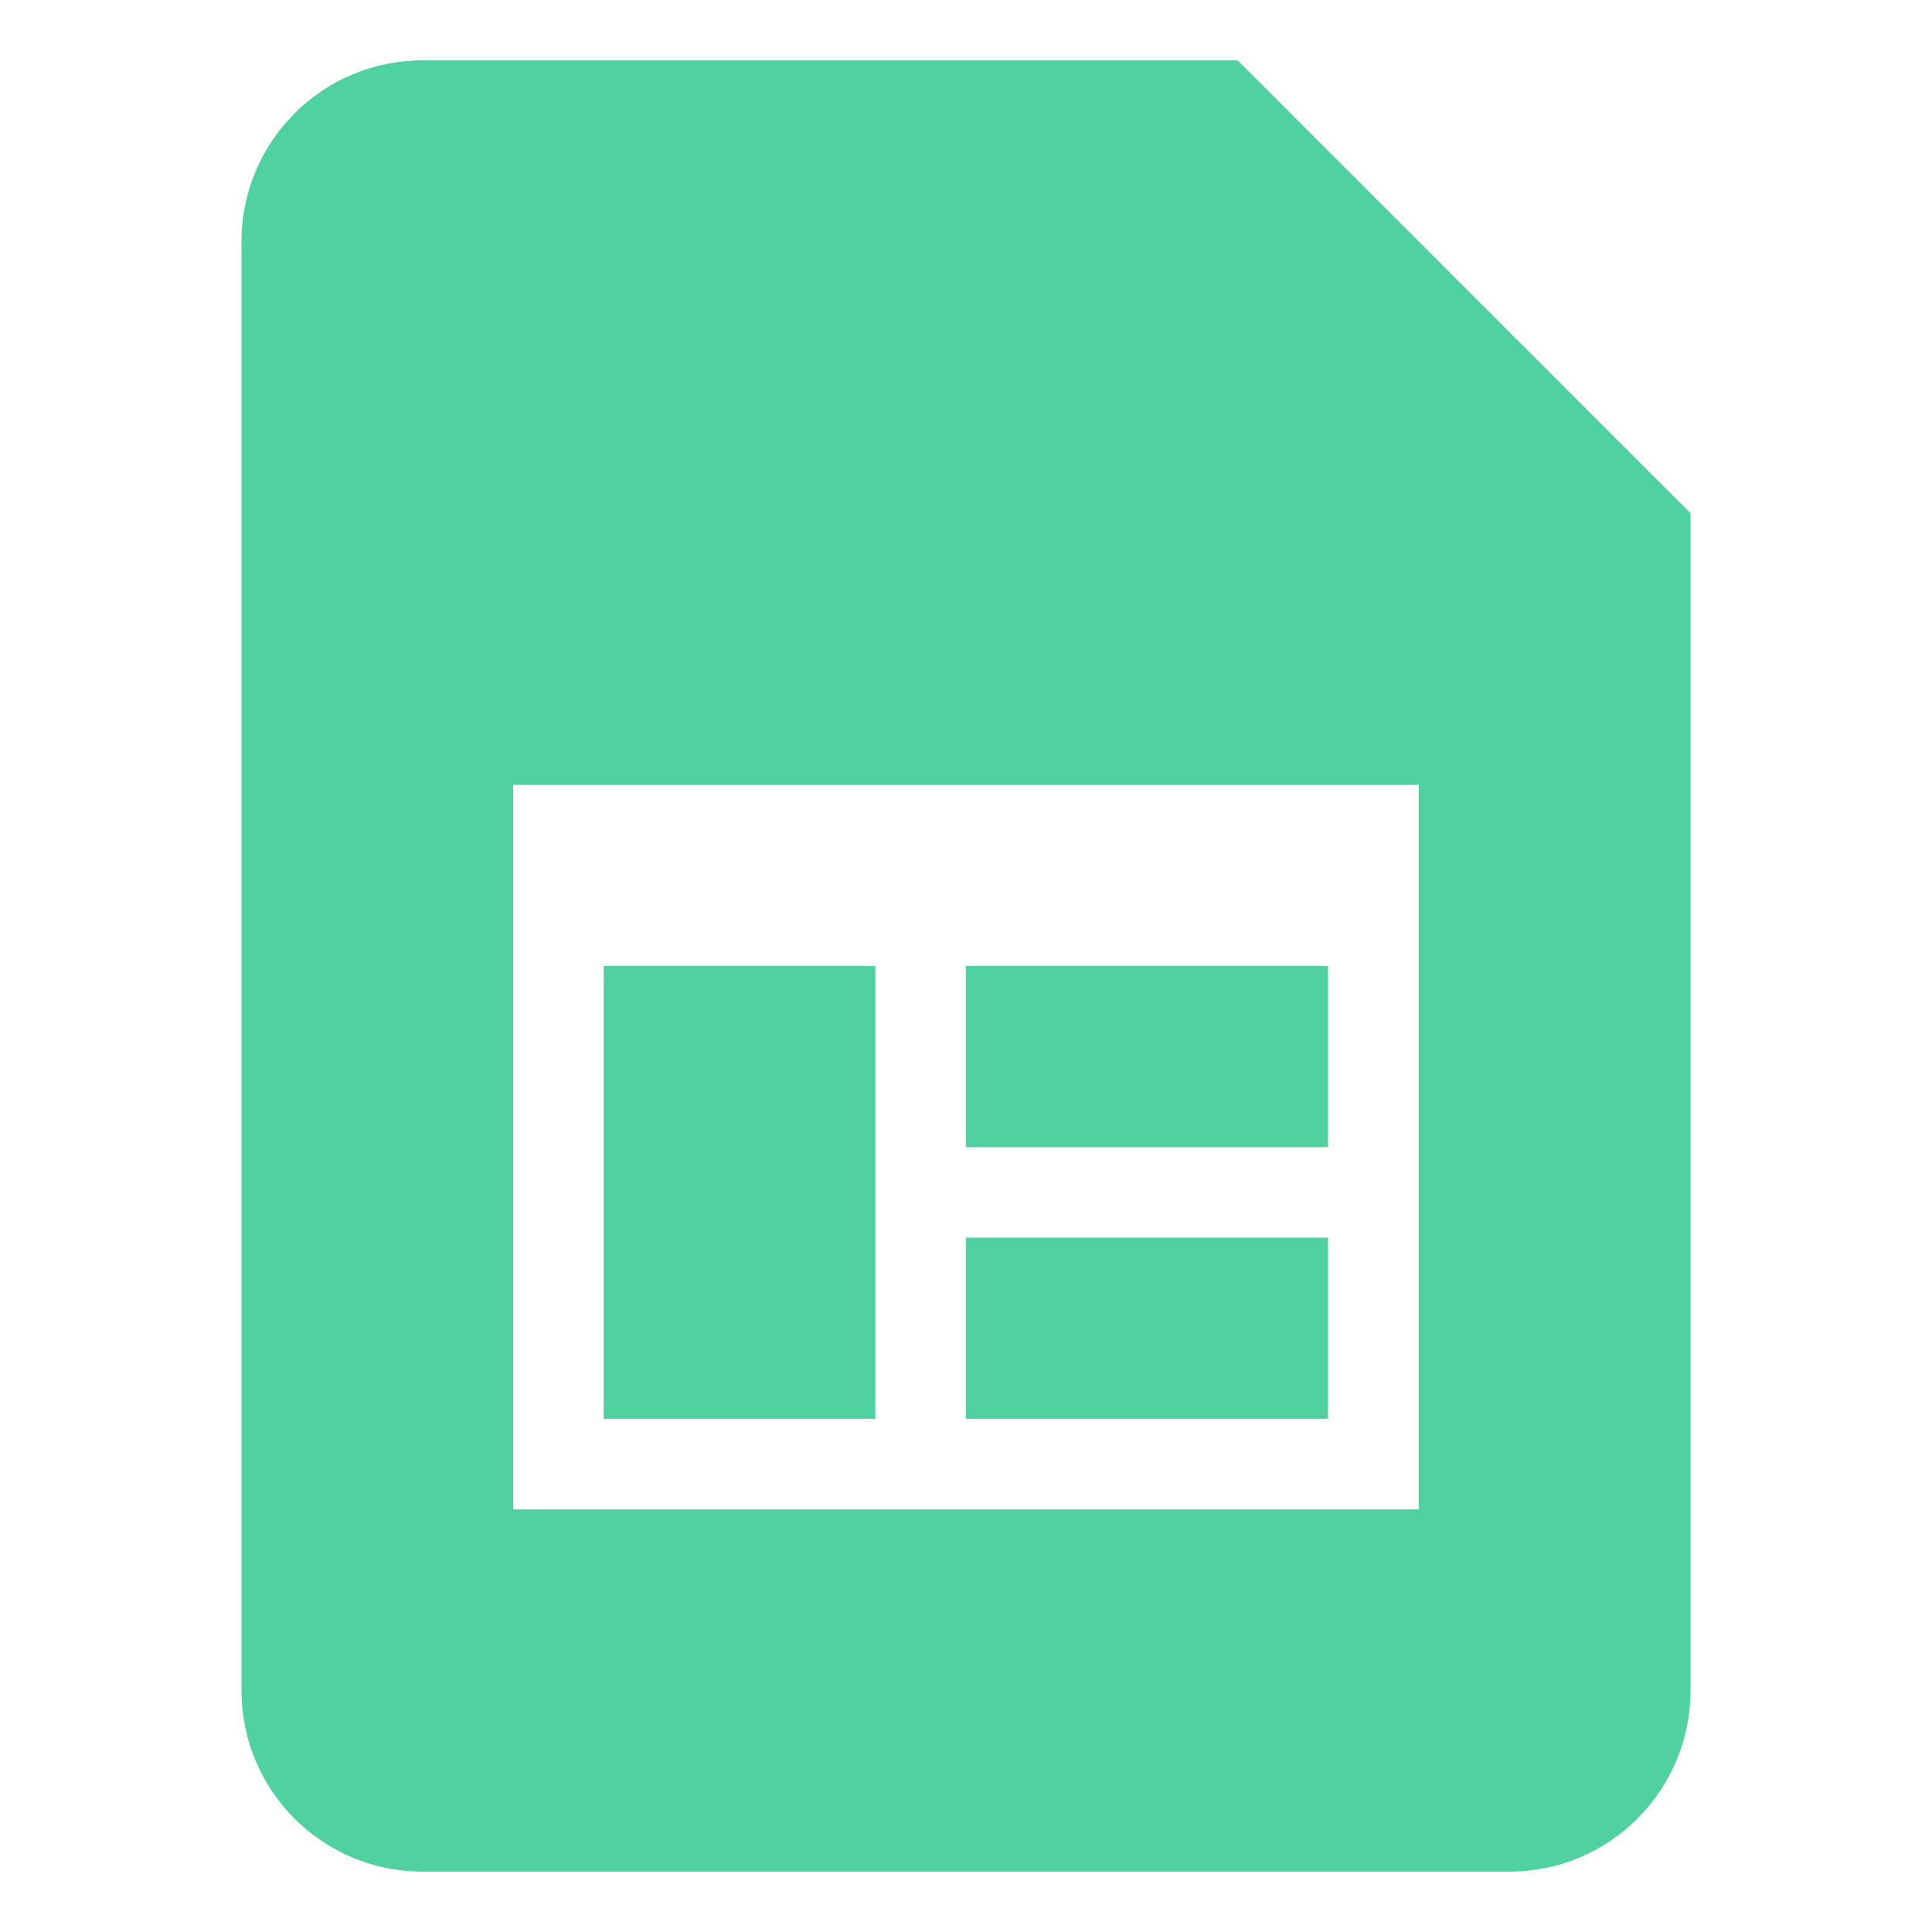 <svg width="16" height="16" viewBox="0 0 16 16" fill="none" xmlns="http://www.w3.org/2000/svg">
<path fill-rule="evenodd" clip-rule="evenodd" d="M3.5 0.5H10.25L14 4.25V14C14 14.829 13.329 15.5 12.5 15.5H3.5C2.671 15.5 2 14.829 2 14V2C2 1.171 2.671 0.5 3.5 0.5ZM4.25 12.5H11.75V6.5H4.25V12.5ZM4.999 8H7.249V11.75H4.999V8ZM7.999 10.25H10.998V11.75H7.999V10.25ZM10.998 8H7.999V9.5H10.998V8Z" fill="#50D2A0"/>
</svg>
